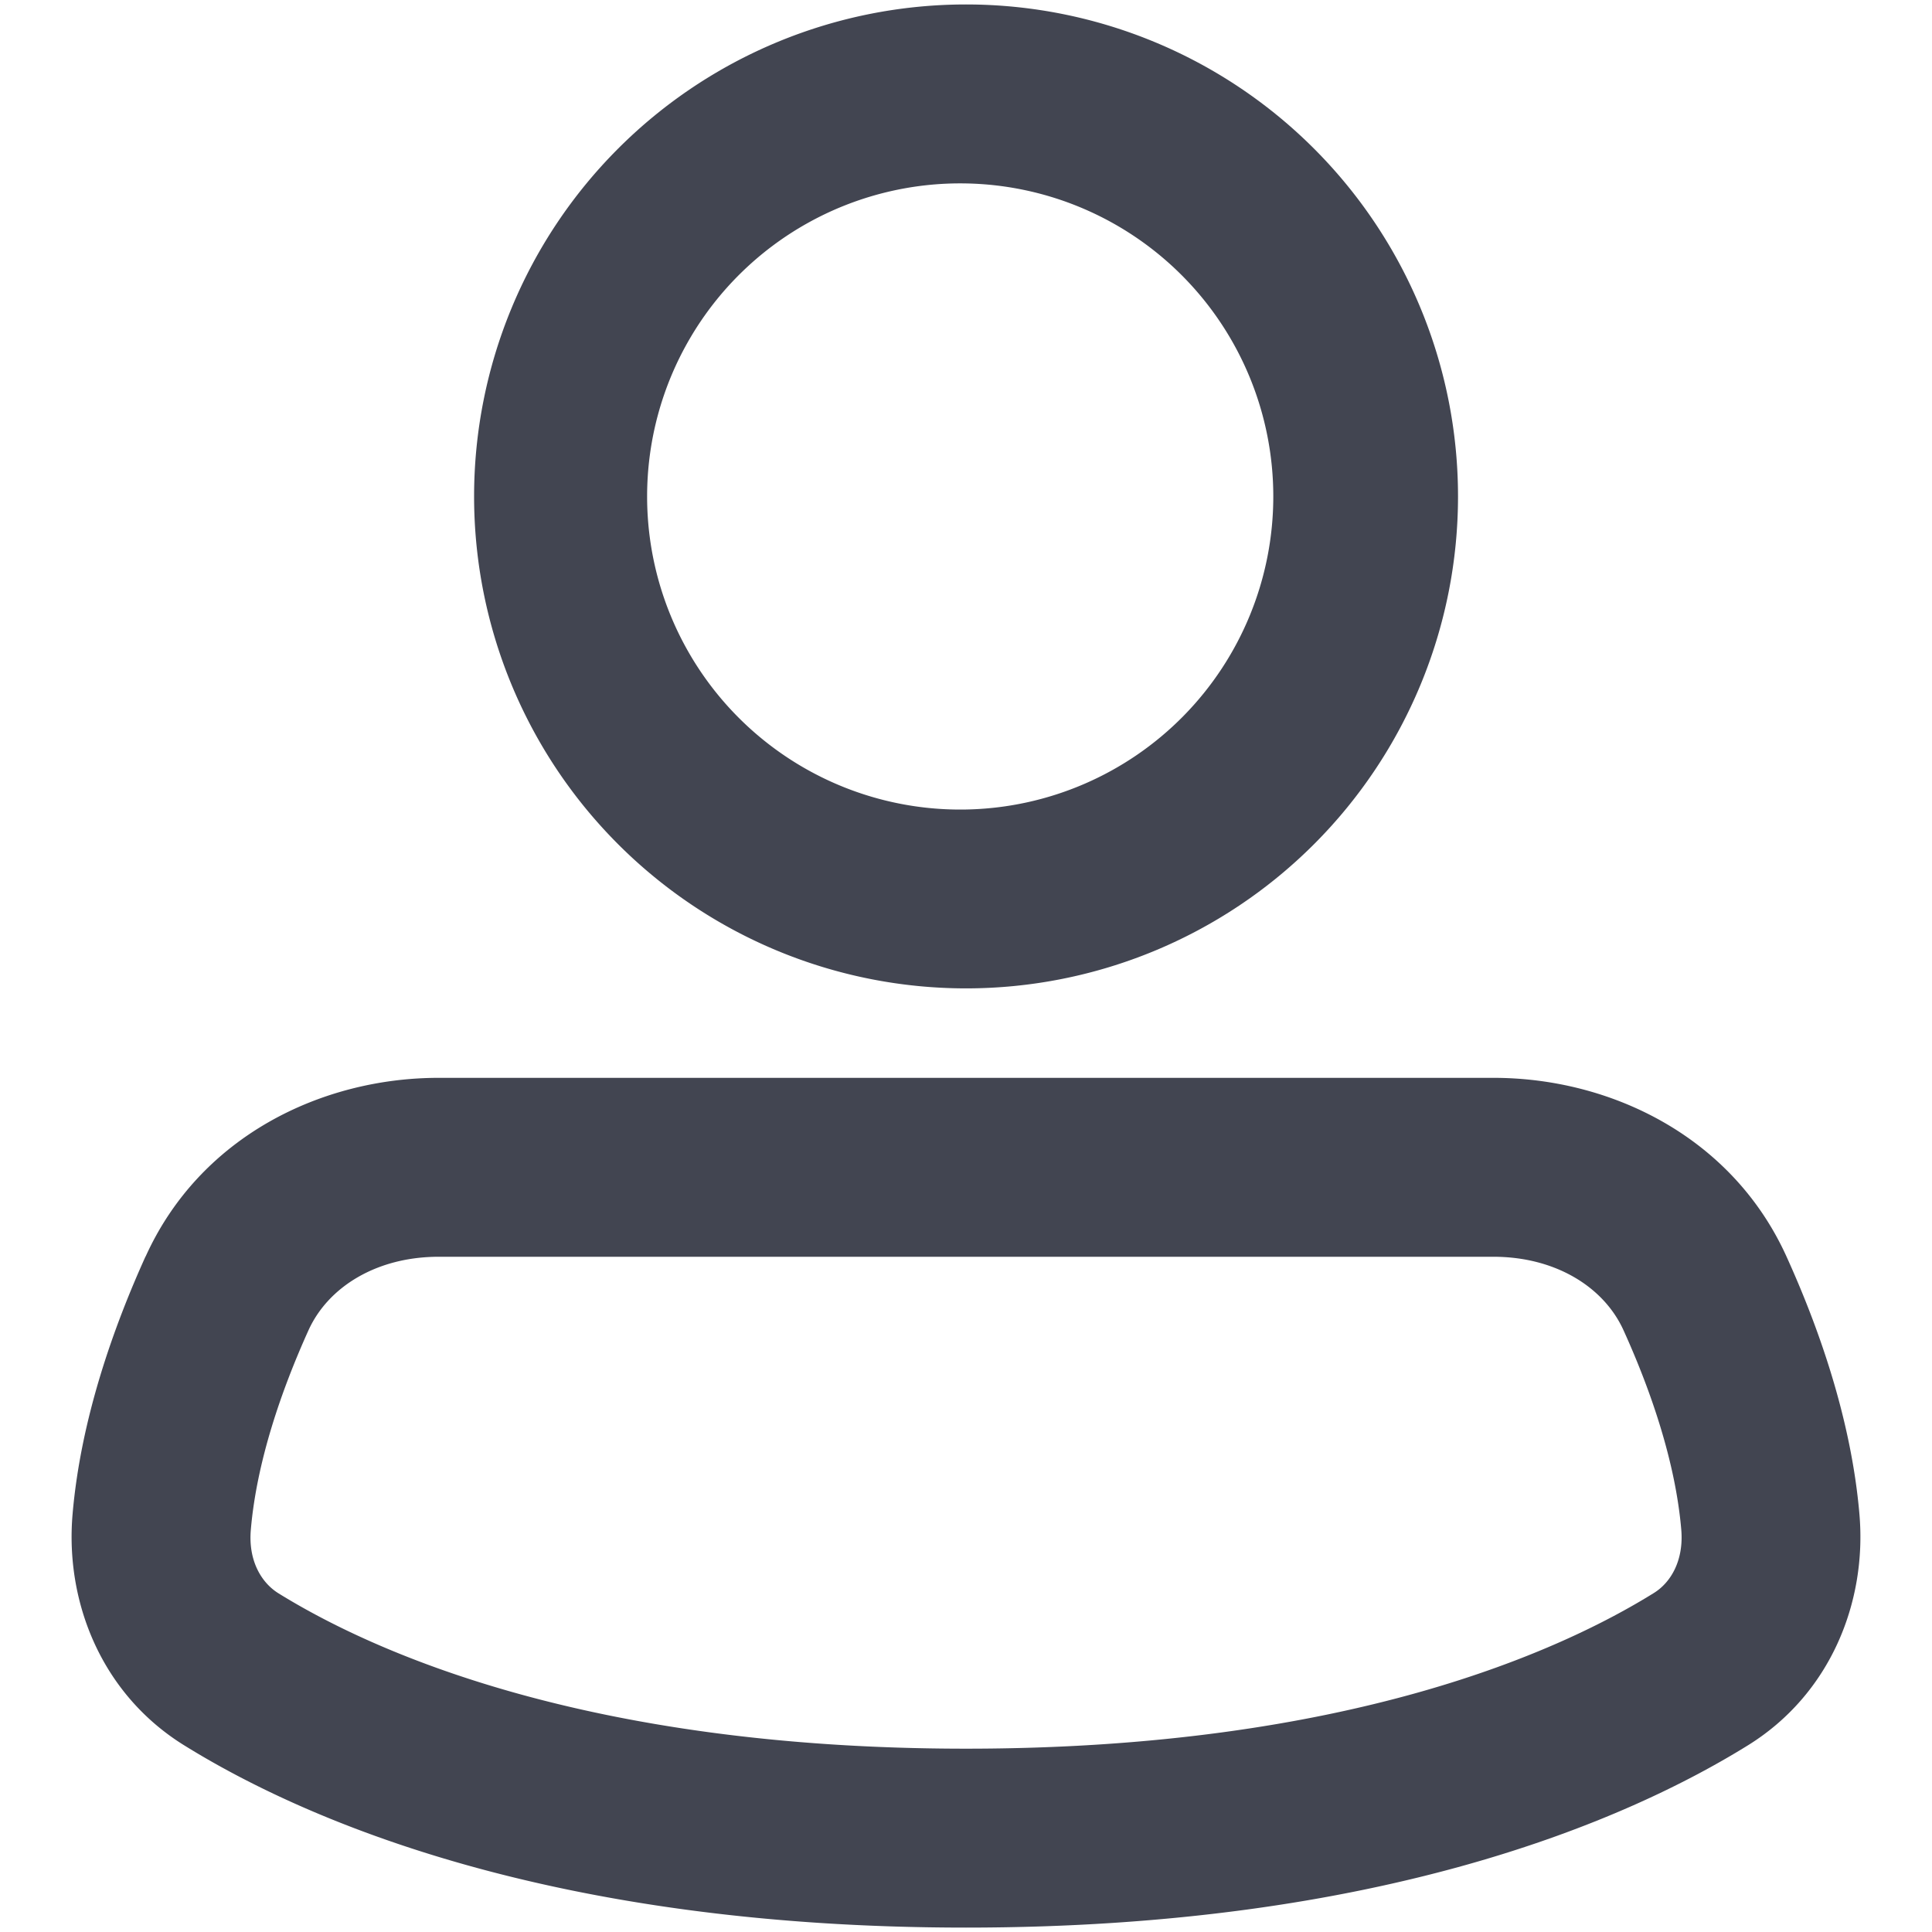 <svg xmlns="http://www.w3.org/2000/svg" width="18" height="18" fill="none" viewBox="0 0 18 18">
  <path fill="#424551" fill-rule="evenodd" d="M9 1.709a2.917 2.917 0 1 0 0 5.833 2.917 2.917 0 0 0 0-5.833ZM4.417 4.625a4.583 4.583 0 1 1 9.167 0 4.583 4.583 0 0 1-9.167 0Zm-.33 7.084c-.578 0-1.03.281-1.213.685-.253.56-.483 1.226-.537 1.857-.025.283.093.49.255.592.858.532 2.845 1.449 6.408 1.449s5.55-.917 6.408-1.45c.162-.1.28-.308.256-.59-.054-.632-.284-1.298-.538-1.858-.183-.404-.635-.685-1.212-.685H4.087Zm-2.73-.003c.506-1.117 1.637-1.664 2.73-1.664h9.827c1.092 0 2.223.547 2.73 1.664.291.641.603 1.504.68 2.403.07.818-.27 1.673-1.036 2.15-1.128.7-3.421 1.7-7.288 1.7-3.866 0-6.16-1-7.287-1.7-.767-.477-1.107-1.332-1.037-2.15.077-.9.39-1.762.68-2.403Z" clip-rule="evenodd"/>
</svg>
